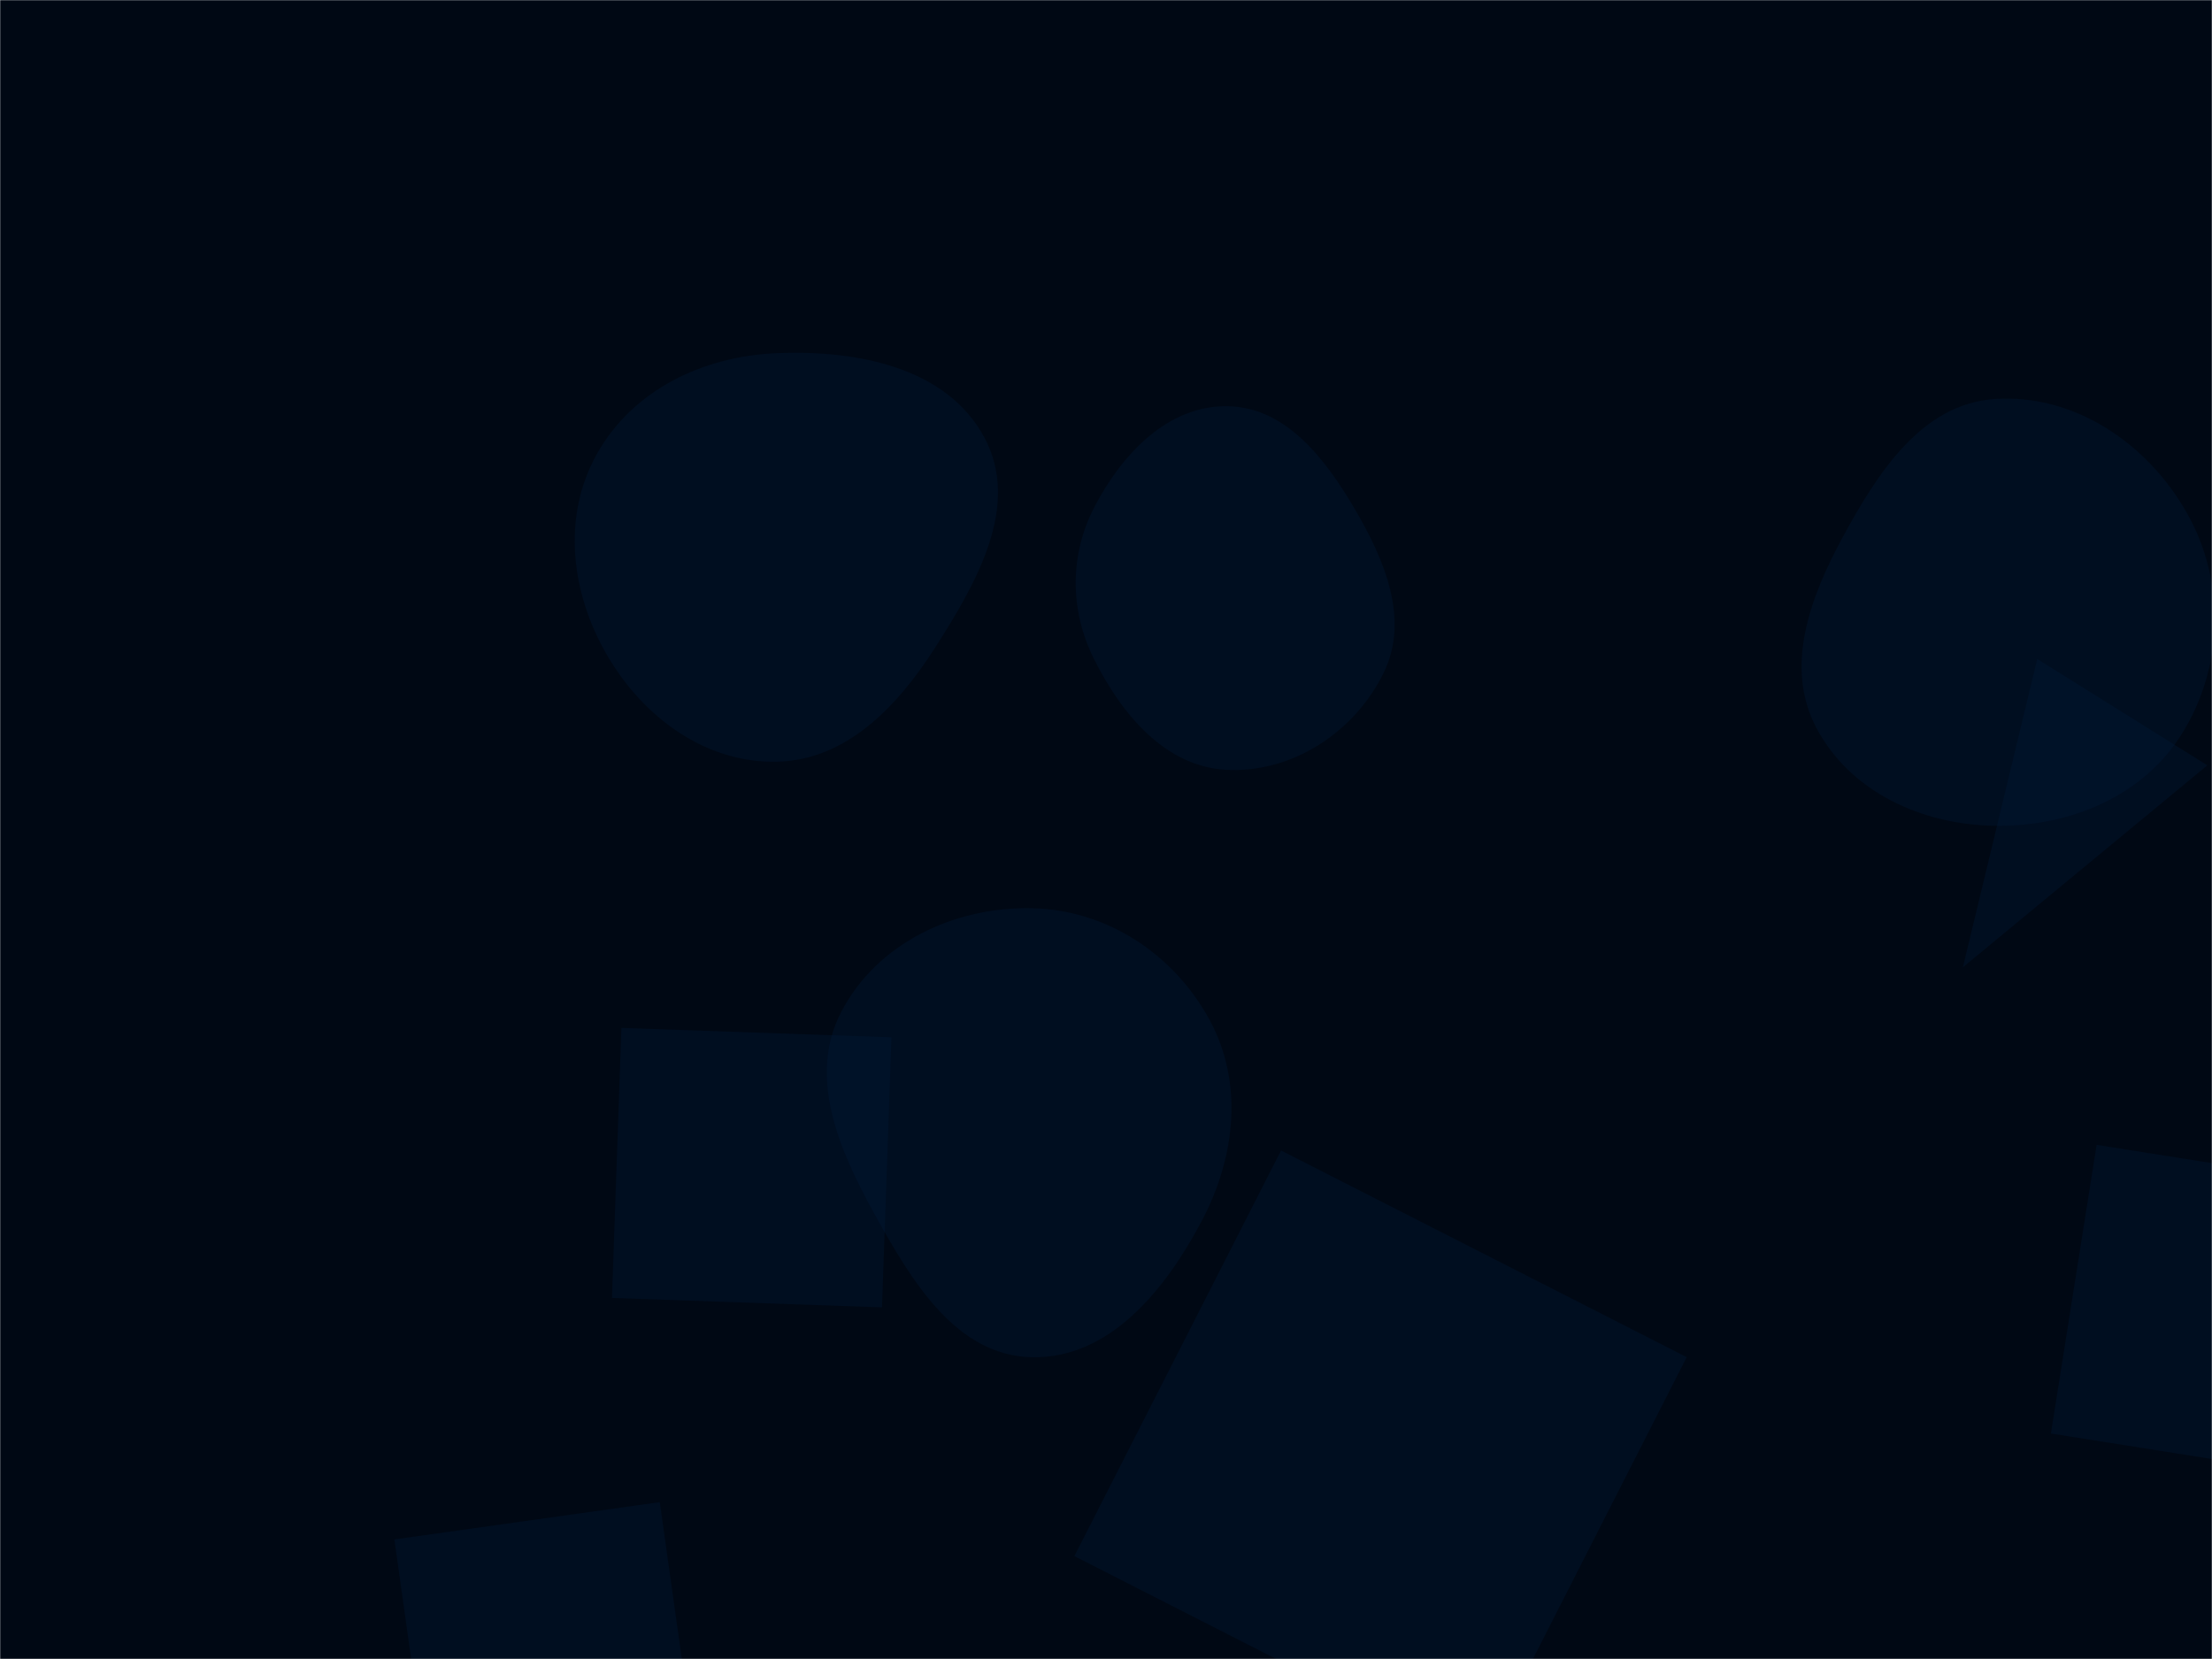<svg xmlns="http://www.w3.org/2000/svg" version="1.1" xmlns:xlink="http://www.w3.org/1999/xlink" xmlns:svgjs="http://svgjs.com/svgjs" width="1440" height="1080" preserveAspectRatio="none" viewBox="0 0 1440 1080">
    <g mask="url(&quot;#SvgjsMask1135&quot;)" fill="none">
        <rect width="1440" height="1080" x="0" y="0" fill="rgba(0, 8, 20, 1)"></rect>
        <path d="M671.657,883.551C722.417,884.674,758.814,839.496,782.466,794.57C804.246,753.2,809.722,704.853,787.35,663.8C764.003,620.958,720.438,592.225,671.657,591.235C621.155,590.21,570.72,614.056,547.532,658.931C525.774,701.04,546.105,748.361,569.03,789.846C593.044,833.301,622.02,882.452,671.657,883.551" fill="rgba(0, 29, 61, 0.3)" class="triangle-float2"></path>
        <path d="M398.39 844.951L574.183 851.089 580.322 675.296 404.529 669.158z" fill="rgba(0, 29, 61, 0.3)" class="triangle-float1"></path>
        <path d="M798.74,501.168C841.559,503.198,881.935,476.522,900.756,438.008C917.781,403.169,901.481,364.566,881.833,331.136C862.544,298.317,836.806,264.81,798.74,264.431C760.222,264.048,730.656,295.357,712.735,329.454C696.177,360.957,696.27,397.247,712.208,429.068C730.229,465.047,758.545,499.262,798.74,501.168" fill="rgba(0, 29, 61, 0.3)" class="triangle-float3"></path>
        <path d="M833.956 748.953L699.401 1013.031 963.479 1147.586 1098.034 883.507z" fill="rgba(0, 29, 61, 0.3)" class="triangle-float2"></path>
        <path d="M453.801 1150.666L429.517 977.874 256.725 1002.159 281.009 1174.951z" fill="rgba(0, 29, 61, 0.3)" class="triangle-float3"></path>
        <path d="M1552.812 775.049L1364.886 745.284 1335.121 933.211 1523.048 962.975z" fill="rgba(0, 29, 61, 0.3)" class="triangle-float3"></path>
        <path d="M505.645,495.874C550.724,494.936,583.895,460.329,608.246,422.381C635.488,379.928,664.673,329.541,640.944,285.029C616.391,238.97,557.795,227.742,505.645,229.914C457.731,231.91,411.985,253.7,388.552,295.541C365.604,336.515,371.673,386.267,395.371,426.811C418.829,466.944,459.169,496.841,505.645,495.874" fill="rgba(0, 29, 61, 0.3)" class="triangle-float3"></path>
        <path d="M1298.592,537.591C1347.311,538.295,1395.265,518.565,1420.812,477.075C1447.579,433.603,1448.845,378.708,1423.821,334.21C1398.306,288.84,1350.524,256.217,1298.592,259.745C1251.014,262.977,1222.506,307.536,1199.733,349.435C1178.337,388.8,1161.499,433.967,1182.338,473.63C1204.387,515.595,1251.192,536.906,1298.592,537.591" fill="rgba(0, 29, 61, 0.3)" class="triangle-float1"></path>
        <path d="M1436.975 498.22L1326.238 429.024 1277.812 629.727z" fill="rgba(0, 29, 61, 0.3)" class="triangle-float3"></path>
    </g>
    <defs>
        <mask id="SvgjsMask1135">
            <rect width="1440" height="1080" fill="#ffffff"></rect>
        </mask>
        <style>
            @keyframes float1 {
                0%{transform: translate(0, 0)}
                50%{transform: translate(-10px, 0)}
                100%{transform: translate(0, 0)}
            }

            .triangle-float1 {
                animation: float1 5s infinite;
            }

            @keyframes float2 {
                0%{transform: translate(0, 0)}
                50%{transform: translate(-5px, -5px)}
                100%{transform: translate(0, 0)}
            }

            .triangle-float2 {
                animation: float2 4s infinite;
            }

            @keyframes float3 {
                0%{transform: translate(0, 0)}
                50%{transform: translate(0, -10px)}
                100%{transform: translate(0, 0)}
            }

            .triangle-float3 {
                animation: float3 6s infinite;
            }
        </style>
    </defs>
</svg>